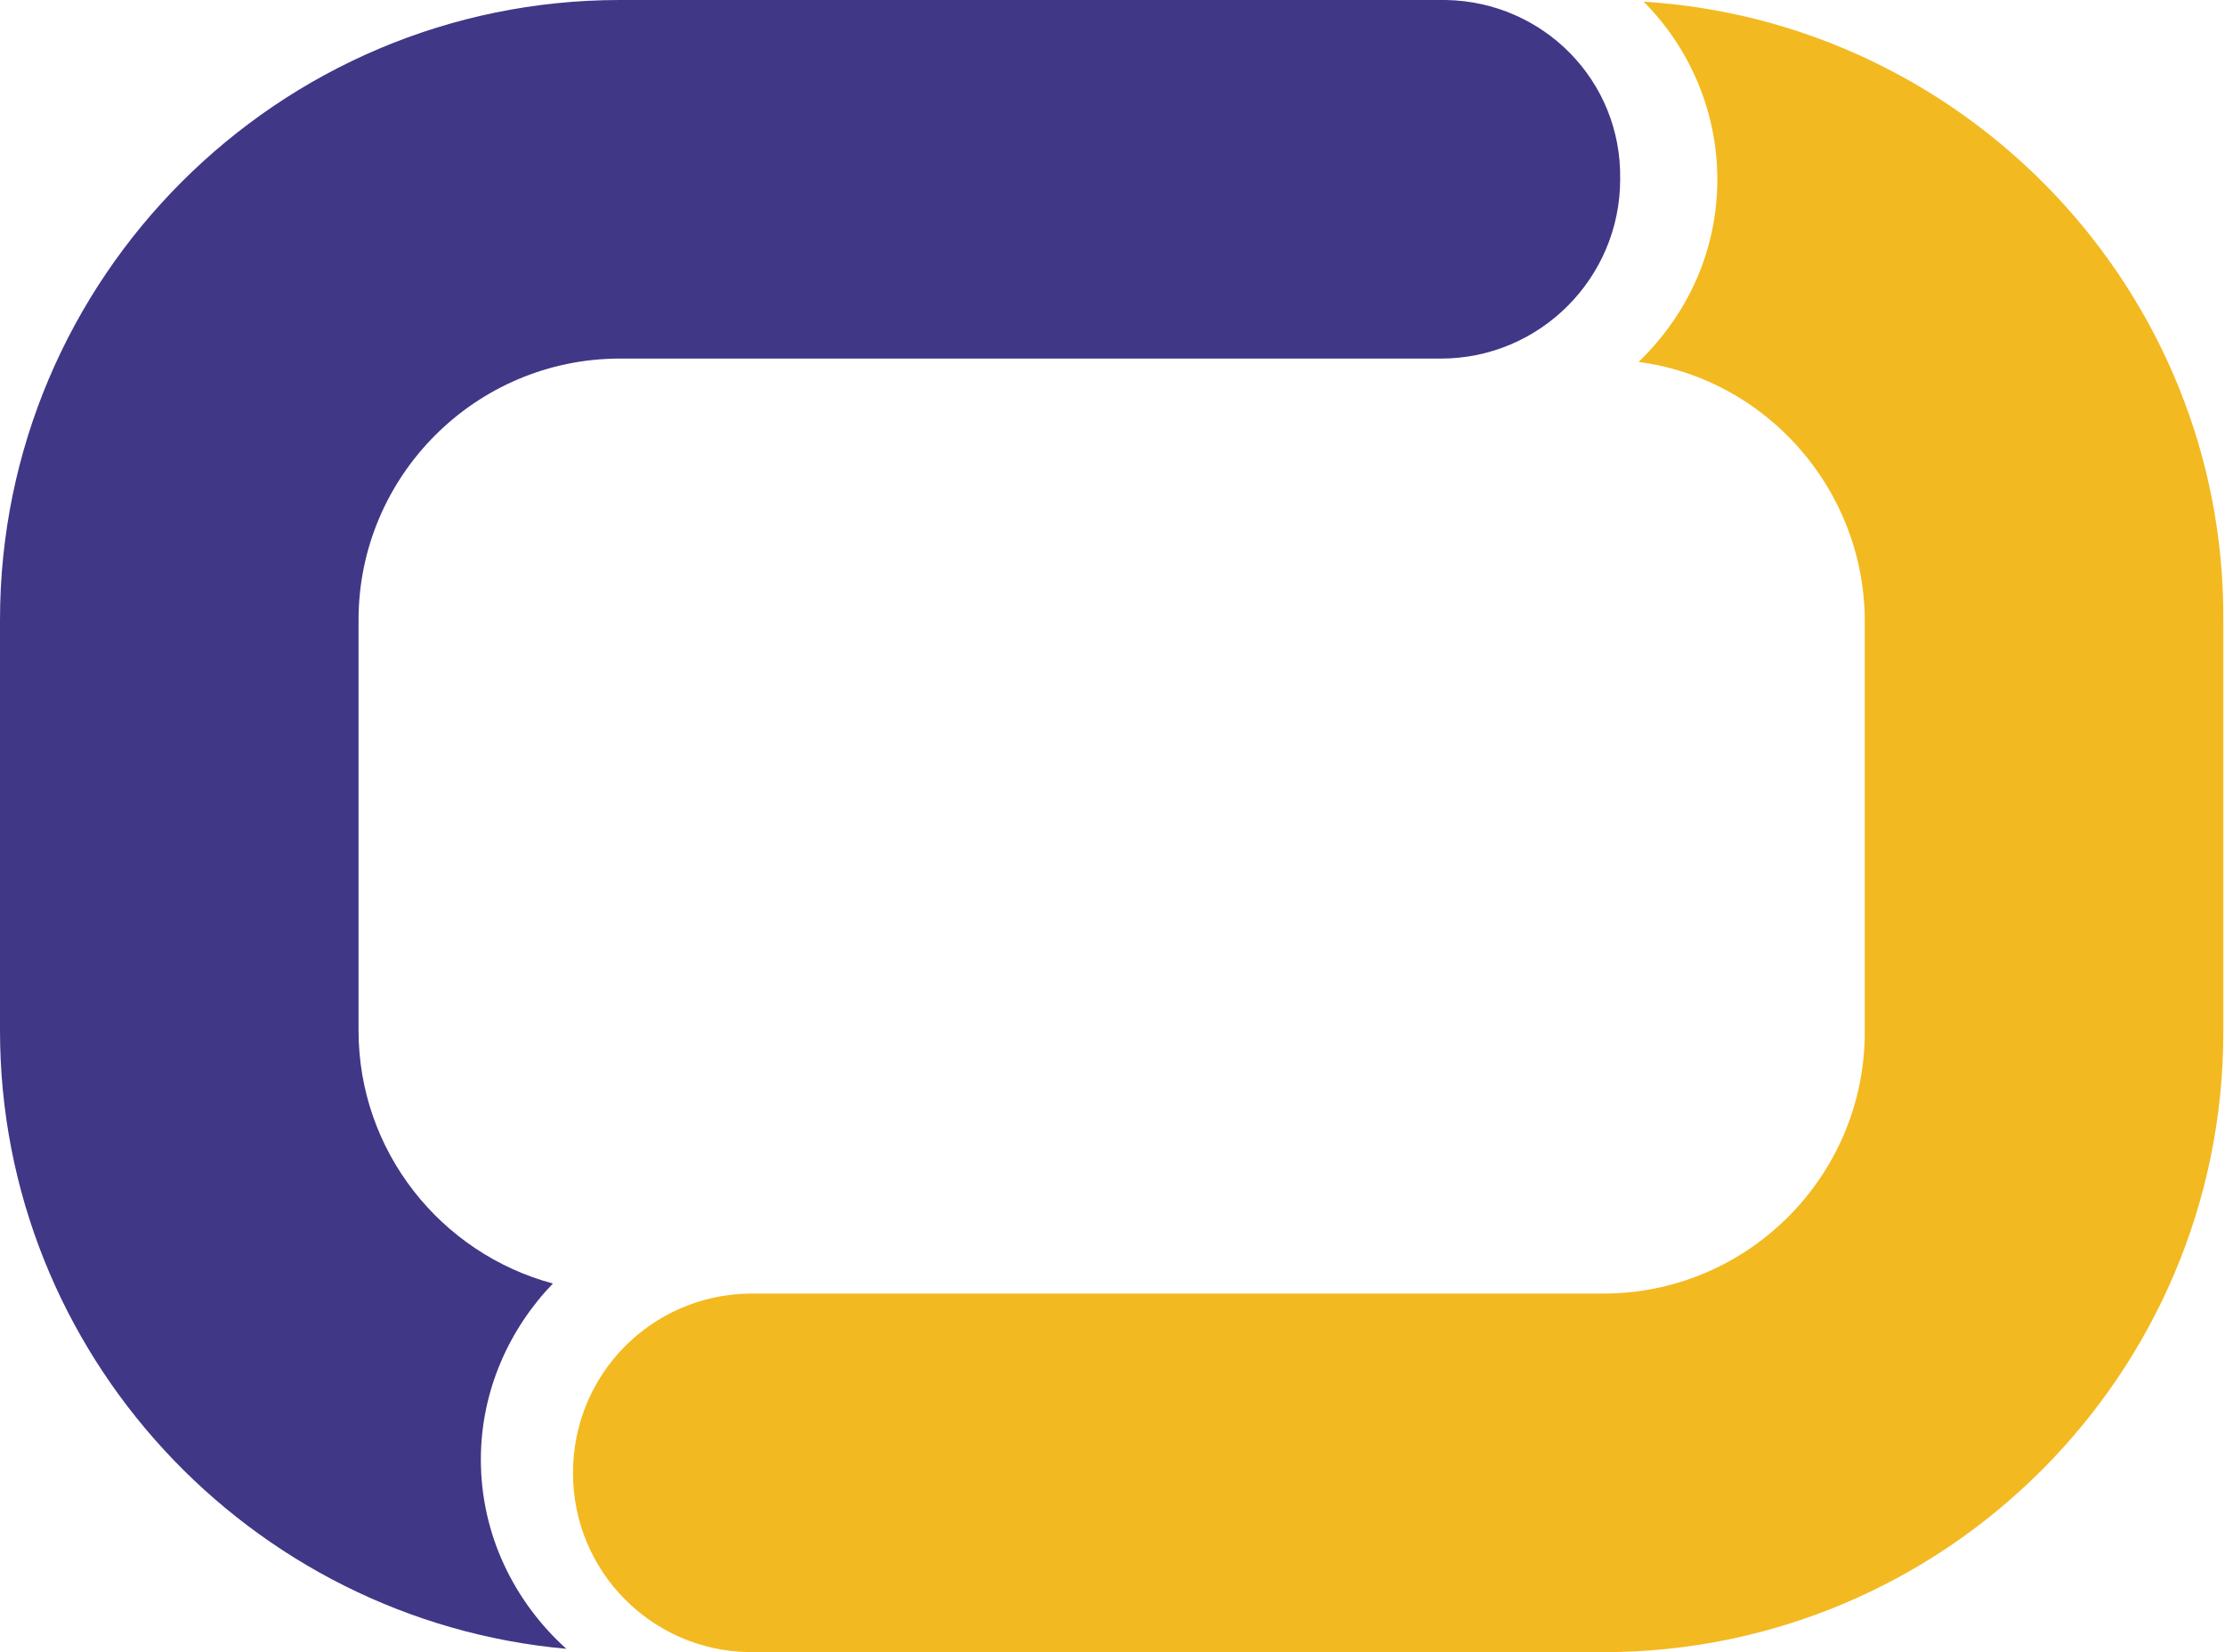 <?xml version="1.0" encoding="utf-8"?>
<!-- Generator: Adobe Illustrator 25.0.1, SVG Export Plug-In . SVG Version: 6.00 Build 0)  -->
<svg version="1.1" id="Capa_1" xmlns="http://www.w3.org/2000/svg" xmlns:xlink="http://www.w3.org/1999/xlink" x="0px" y="0px"
	 viewBox="0 0 132.8 98.6" style="enable-background:new 0 0 132.8 98.6;" xml:space="preserve">
<style type="text/css">
	.st0{fill:#F3B920;}
	.st1{fill:#413787;}
</style>
<g>
	<path class="st0" d="M98.1,0.1c2.7,2.7,4.4,6.5,4.4,10.6c0,4.3-1.8,8.1-4.7,10.9c7.6,1,13.5,7.6,13.5,15.5v24.5
		c0,8.6-7,15.6-15.6,15.6h-51c-5.8,0.1-10.5,4.8-10.5,10.7c0,5.9,4.7,10.6,10.5,10.7h51c20.4,0,37-16.6,37-37V37
		C132.8,17.4,117.4,1.3,98.1,0.1z"/>
	<path class="st1" d="M86.3,0H37C16.6,0,0,16.6,0,37v24.5c0,19.3,14.9,35.2,33.8,36.9c-3.1-2.8-5.1-6.8-5.1-11.3
		c0-4.1,1.7-7.8,4.3-10.5c-6.7-1.8-11.6-7.9-11.6-15.1V37c0-8.6,7-15.6,15.6-15.6h49c5.9,0,10.7-4.8,10.7-10.7
		C96.8,4.8,92.1,0.1,86.3,0z"/>
</g>
</svg>
